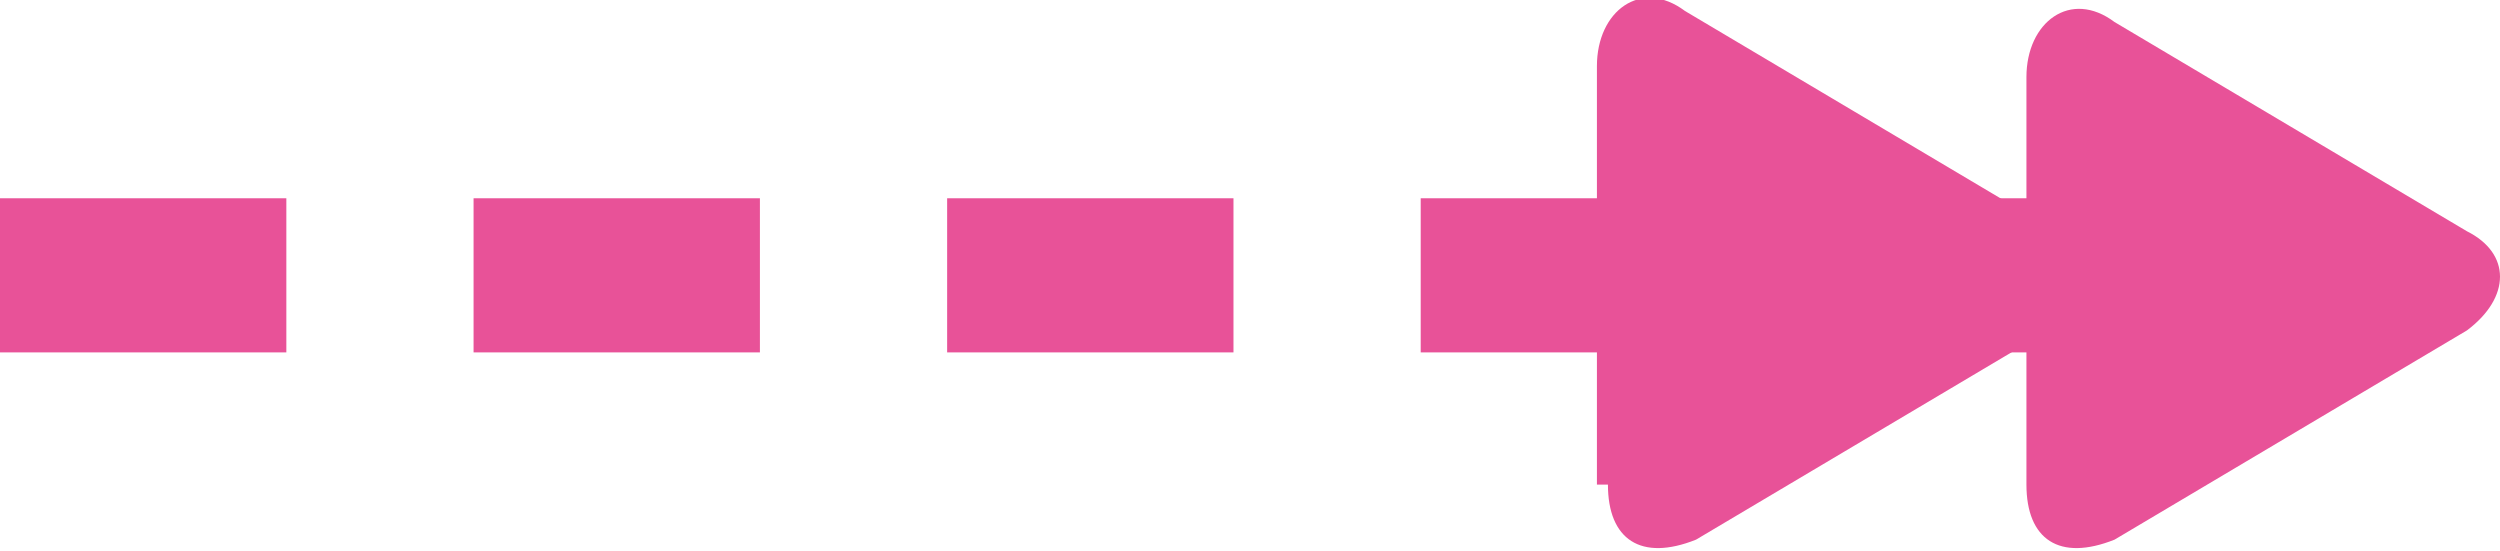 <svg id="Layer_1" xmlns="http://www.w3.org/2000/svg" viewBox="0 0 22.7 5"><style>.st0{fill:#e85298}</style><path class="st0" d="M0 1.8h2.6v1.4H0V1.8zm4.3 0h2.6v1.4H4.3V1.8zm4.3 0h2.6v1.4H8.6V1.8zm4.3 0h2.6v1.4h-2.6V1.8zm4.3 0h2.6v1.4h-2.6V1.8z"/><path class="st0" d="M18.4 4.4c0 .5.3.7.8.5L22.4 3c.4-.3.4-.7 0-.9L19.2.2c-.4-.3-.8 0-.8.5v3.7z"/><path class="st0" d="M14.6 4.4c0 .5.3.7.8.5L18.6 3c.4-.3.4-.7-.1-1L15.3.1c-.4-.3-.8 0-.8.5v3.8h.1z"/></svg>